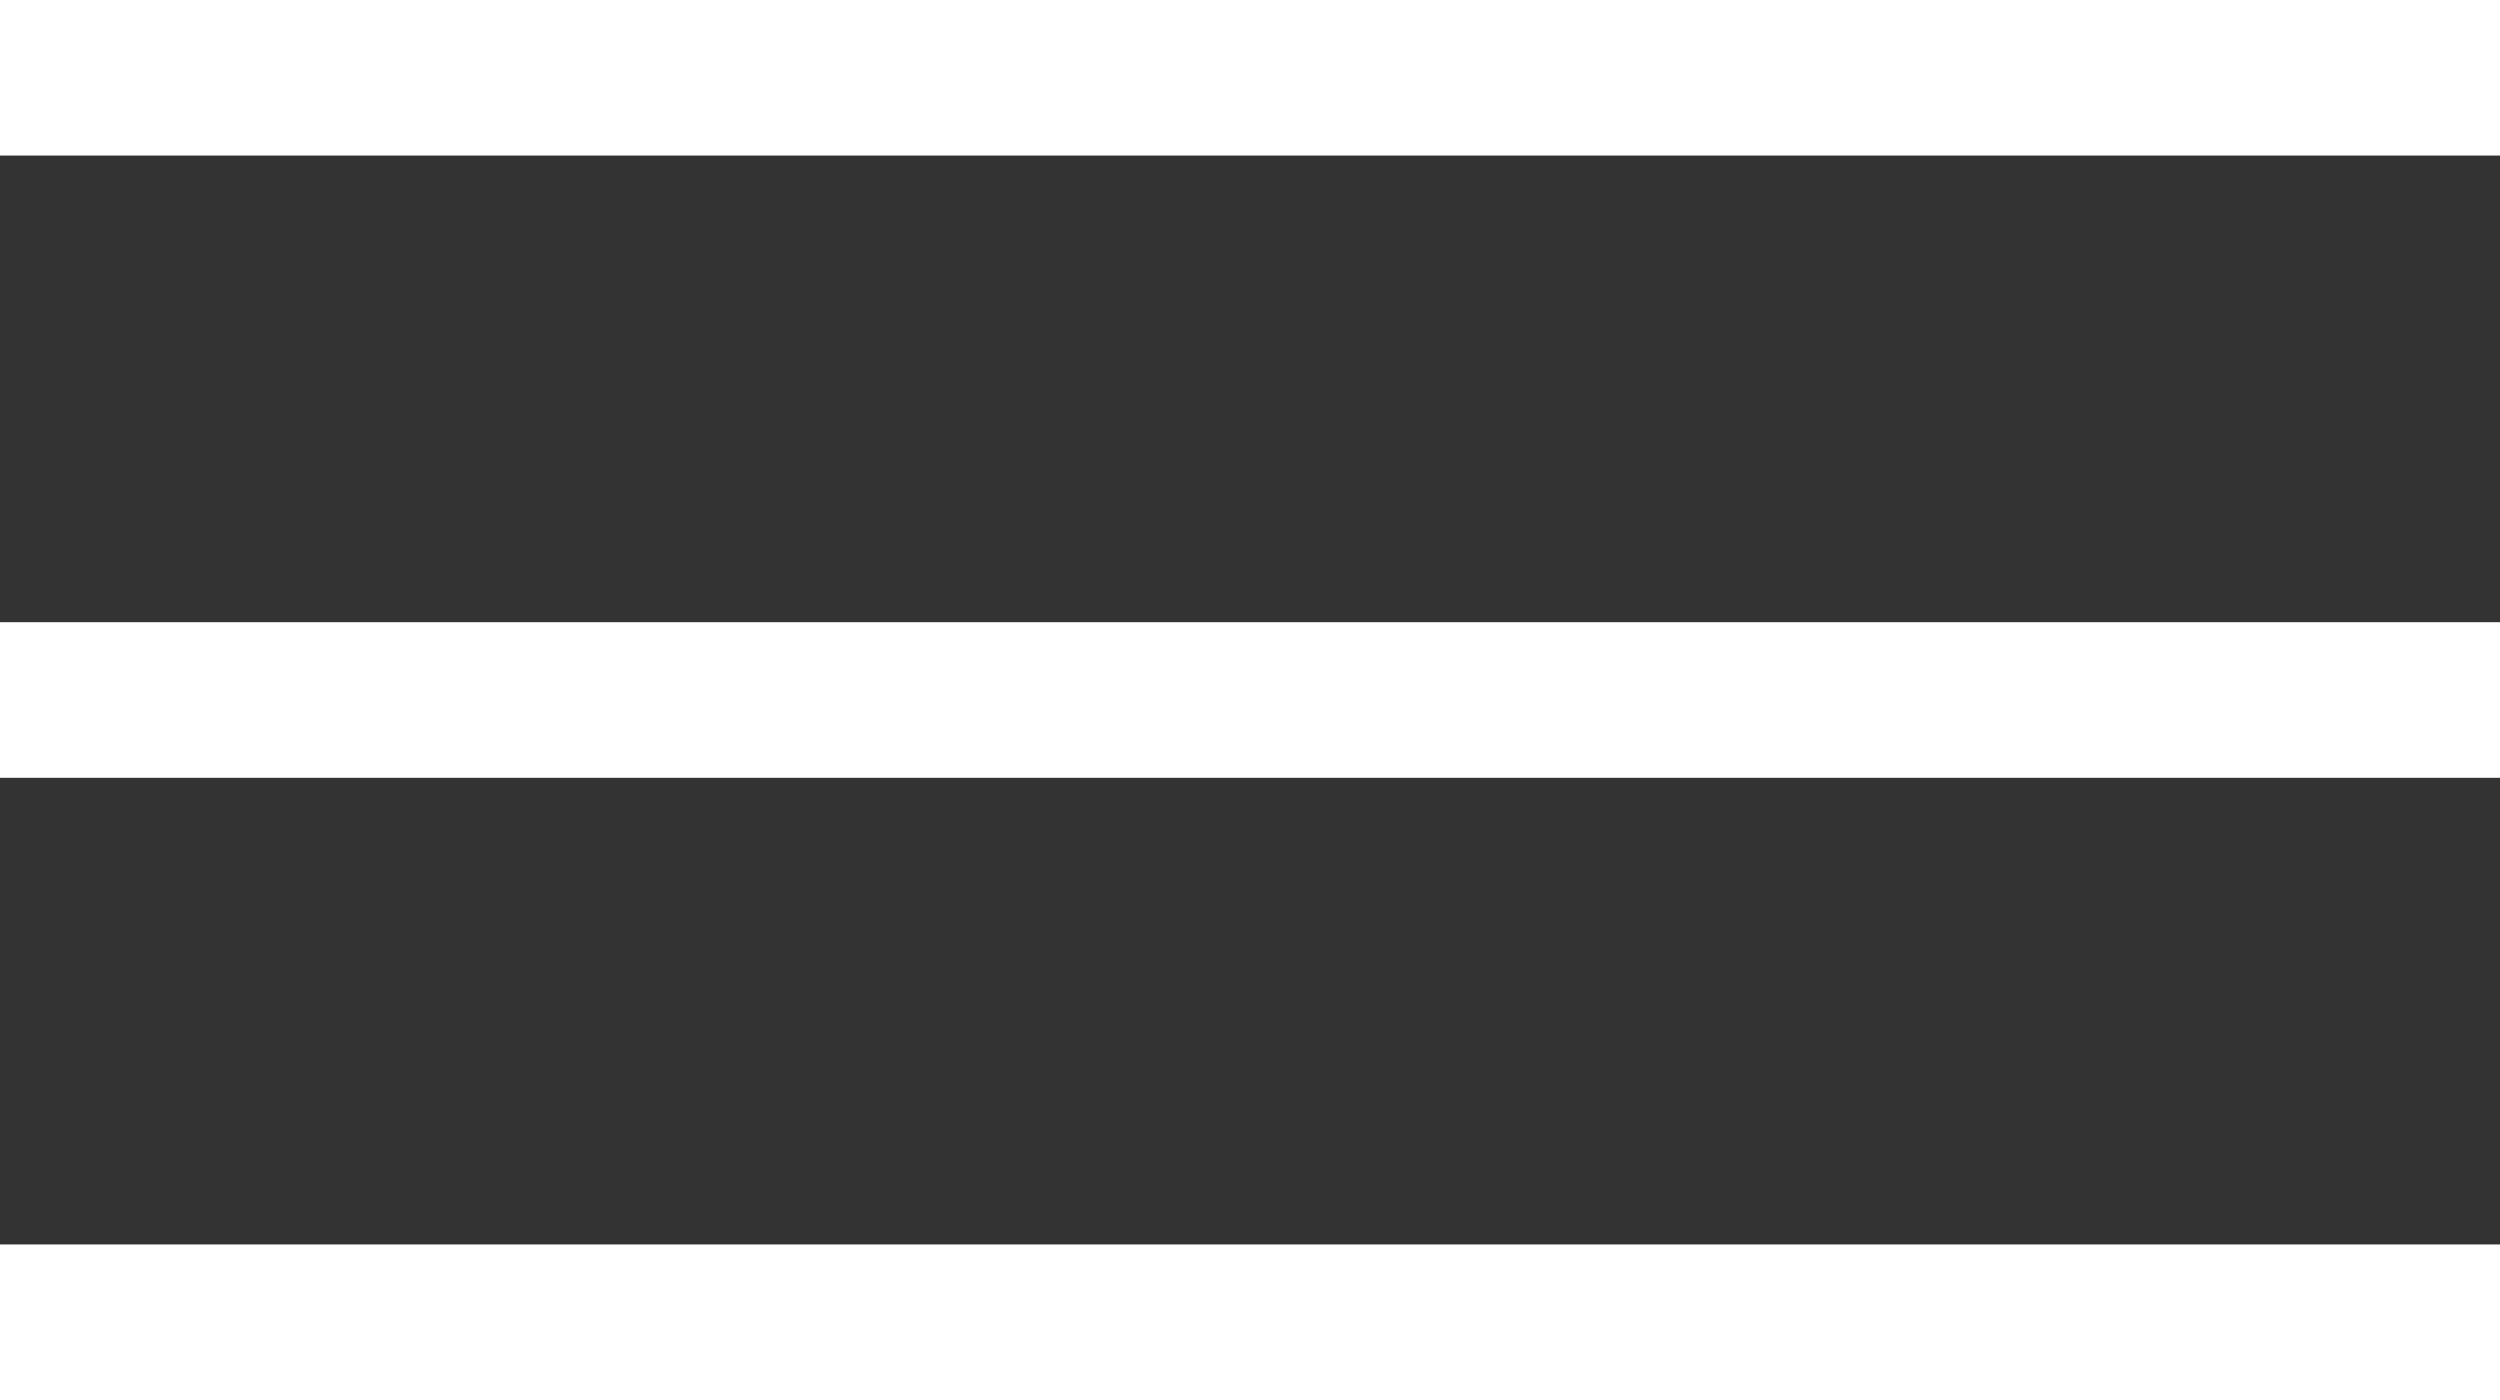 <svg width="50" height="28" viewBox="0 0 50 28" fill="none" xmlns="http://www.w3.org/2000/svg">
<rect x="0" y="0" width="50" height="28" fill="#333333" stroke="none"/>
<path d="M0 0H50V3.111H0V0Z" fill="white"/>
<path d="M0 12.444H50V15.556H0V12.444Z" fill="white"/>
<path d="M0 24.889H50V28H0V24.889Z" fill="white"/>
</svg>
